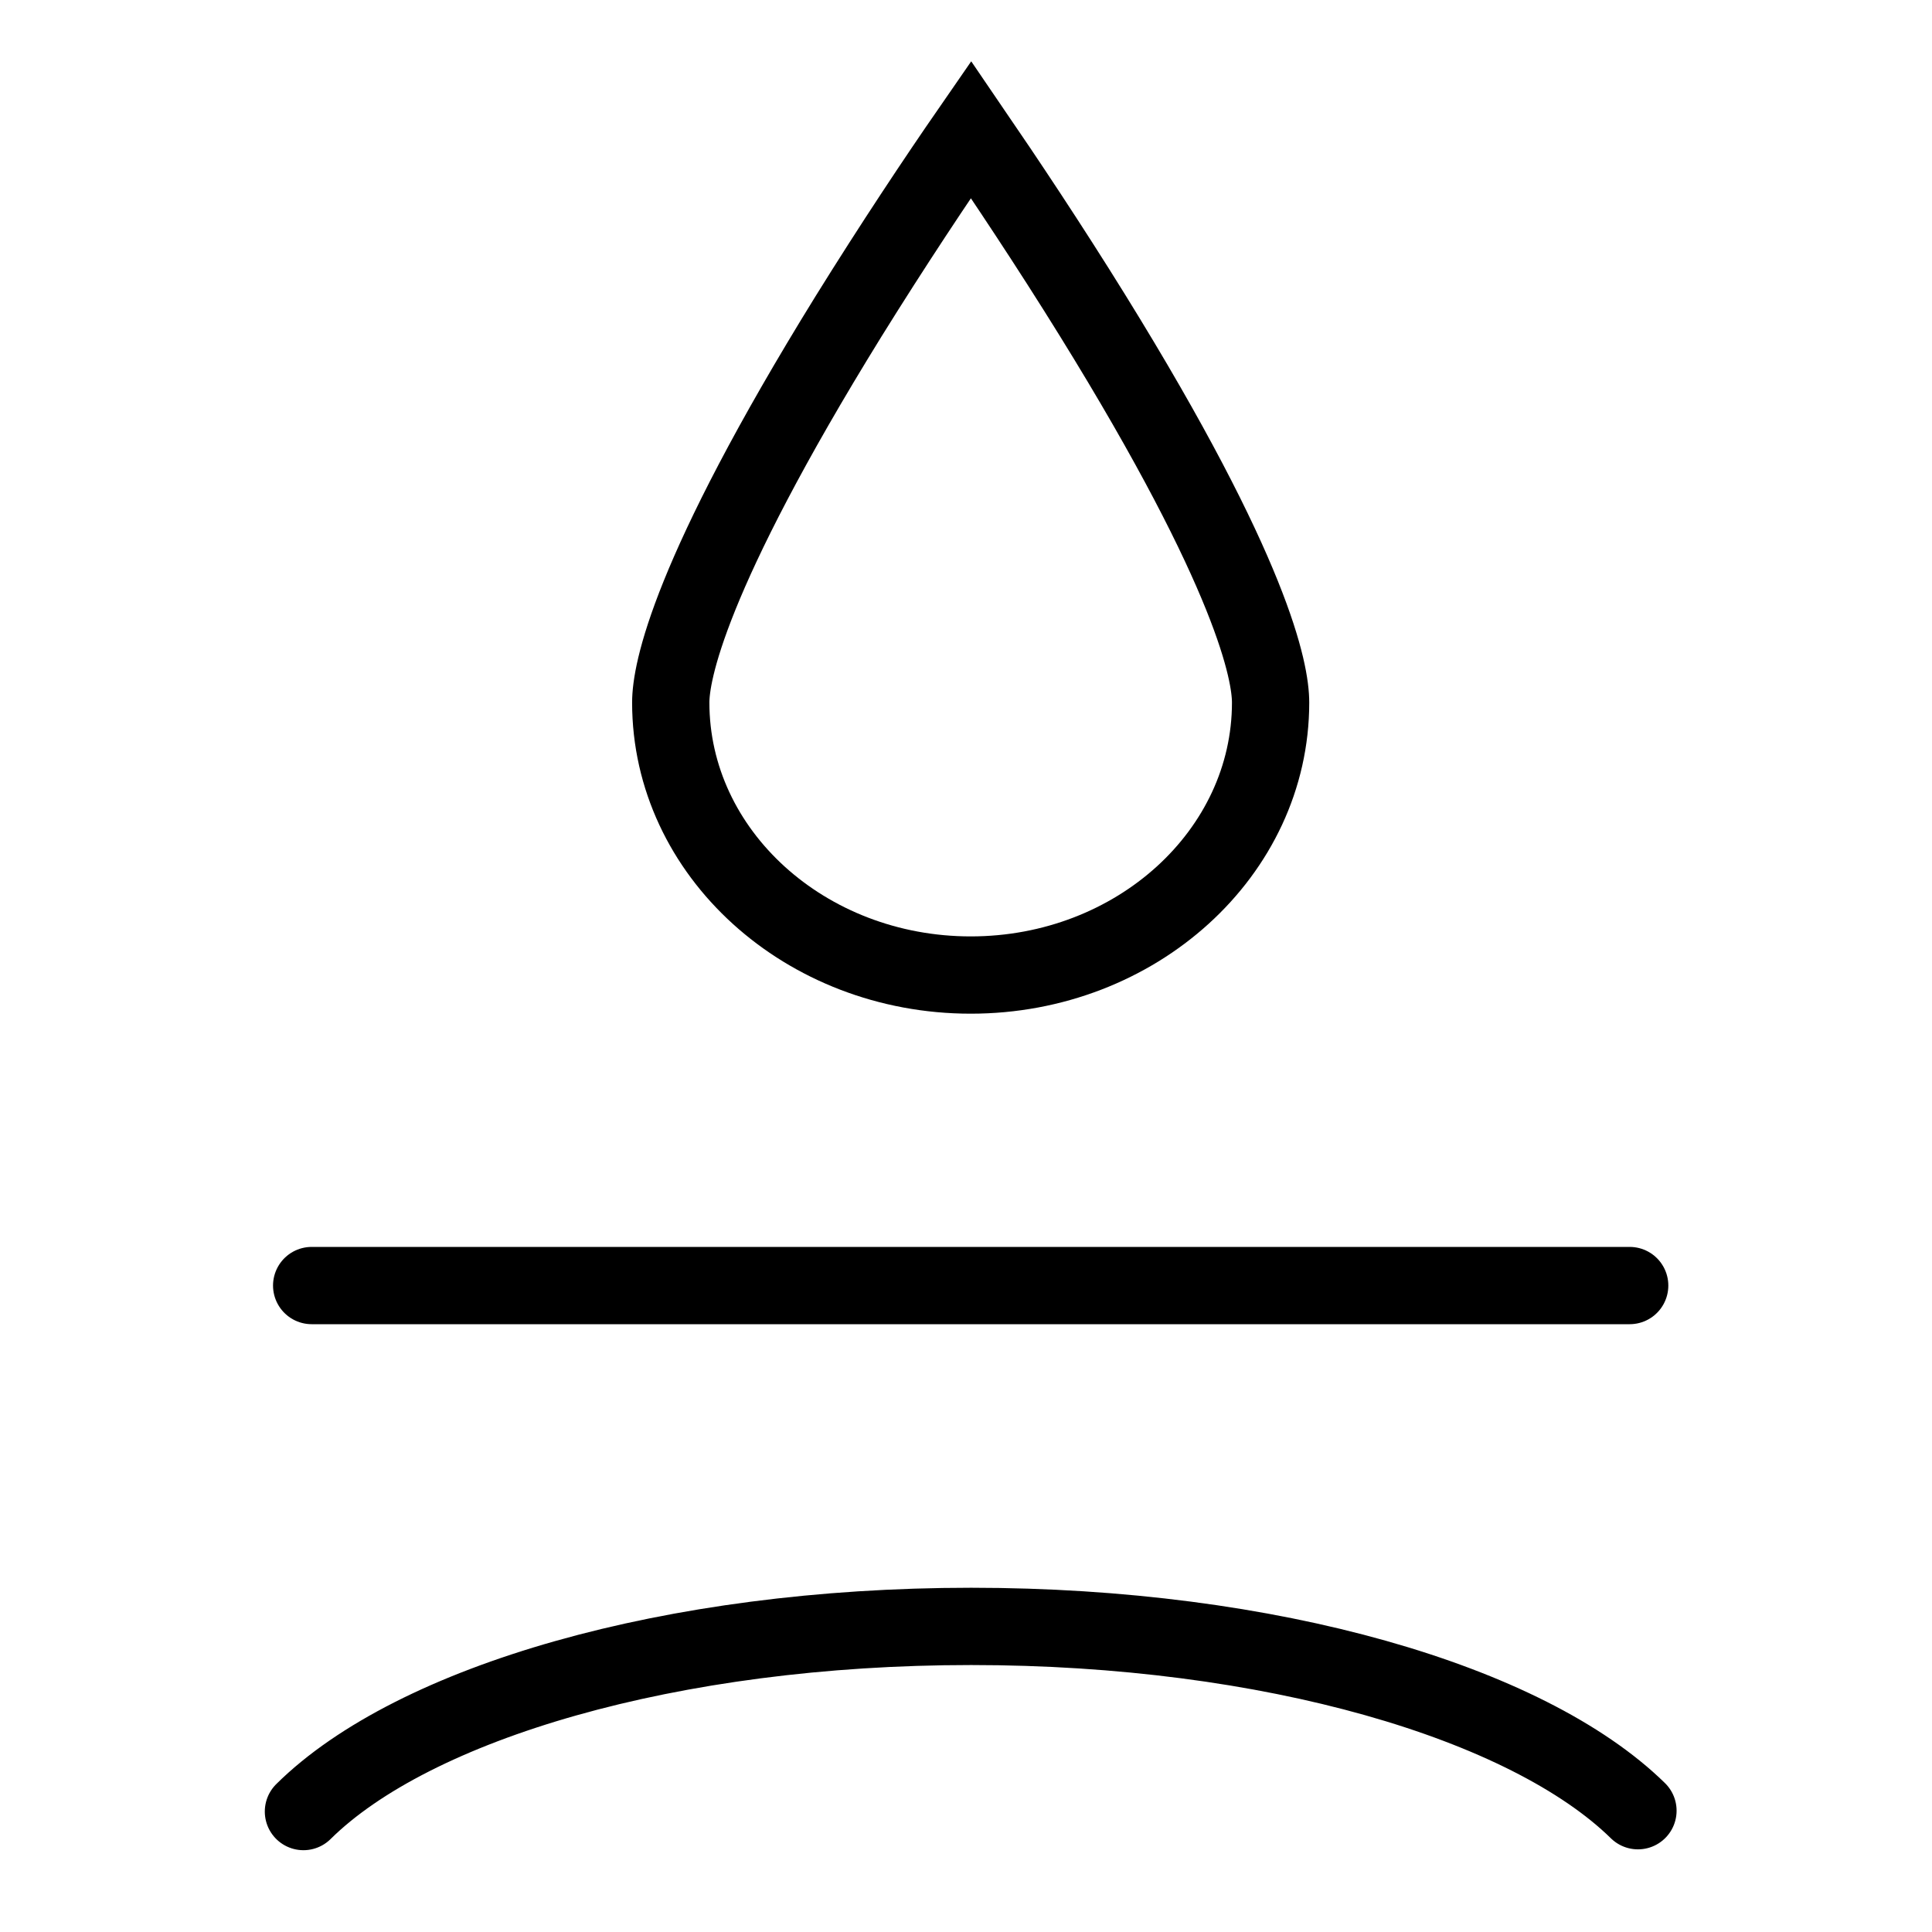 <?xml version="1.0" encoding="UTF-8"?>
<svg xmlns="http://www.w3.org/2000/svg" xmlns:xlink="http://www.w3.org/1999/xlink" width="50px" height="50px" viewBox="0 0 50 50">
  <!-- Generator: Sketch 60.1 (88133) - https://sketch.com -->
  <title>WaterResistant-black</title>
  <desc>Created with Sketch.</desc>
  <g id="WaterResistant" stroke="none" stroke-width="1" fill="none" fill-rule="evenodd" stroke-linecap="round">
    <g transform="translate(7, 3)" stroke="#000000" stroke-width="2">
      <line x1="35.176" y1="30.27" x2="1.066" y2="30.27" id="Stroke-1"></line>
      <path d="M0.853,43.883 C3.699,41.068 10.364,39.091 18.133,39.091 C25.881,39.091 32.531,41.059 35.39,43.861" id="Stroke-3"></path>
      <path d="M18.13,0.352 C19.008,1.637 20.146,3.339 21.274,5.161 C25.442,11.892 25.883,14.408 25.883,15.182 C25.883,19.074 22.402,22.234 18.122,22.234 C13.841,22.234 10.359,19.074 10.359,15.182 C10.359,14.408 10.81,11.9 14.96,5.187 C16.097,3.356 17.236,1.644 18.13,0.352 Z" id="Stroke-5"></path>
    </g>
  </g>
</svg>
